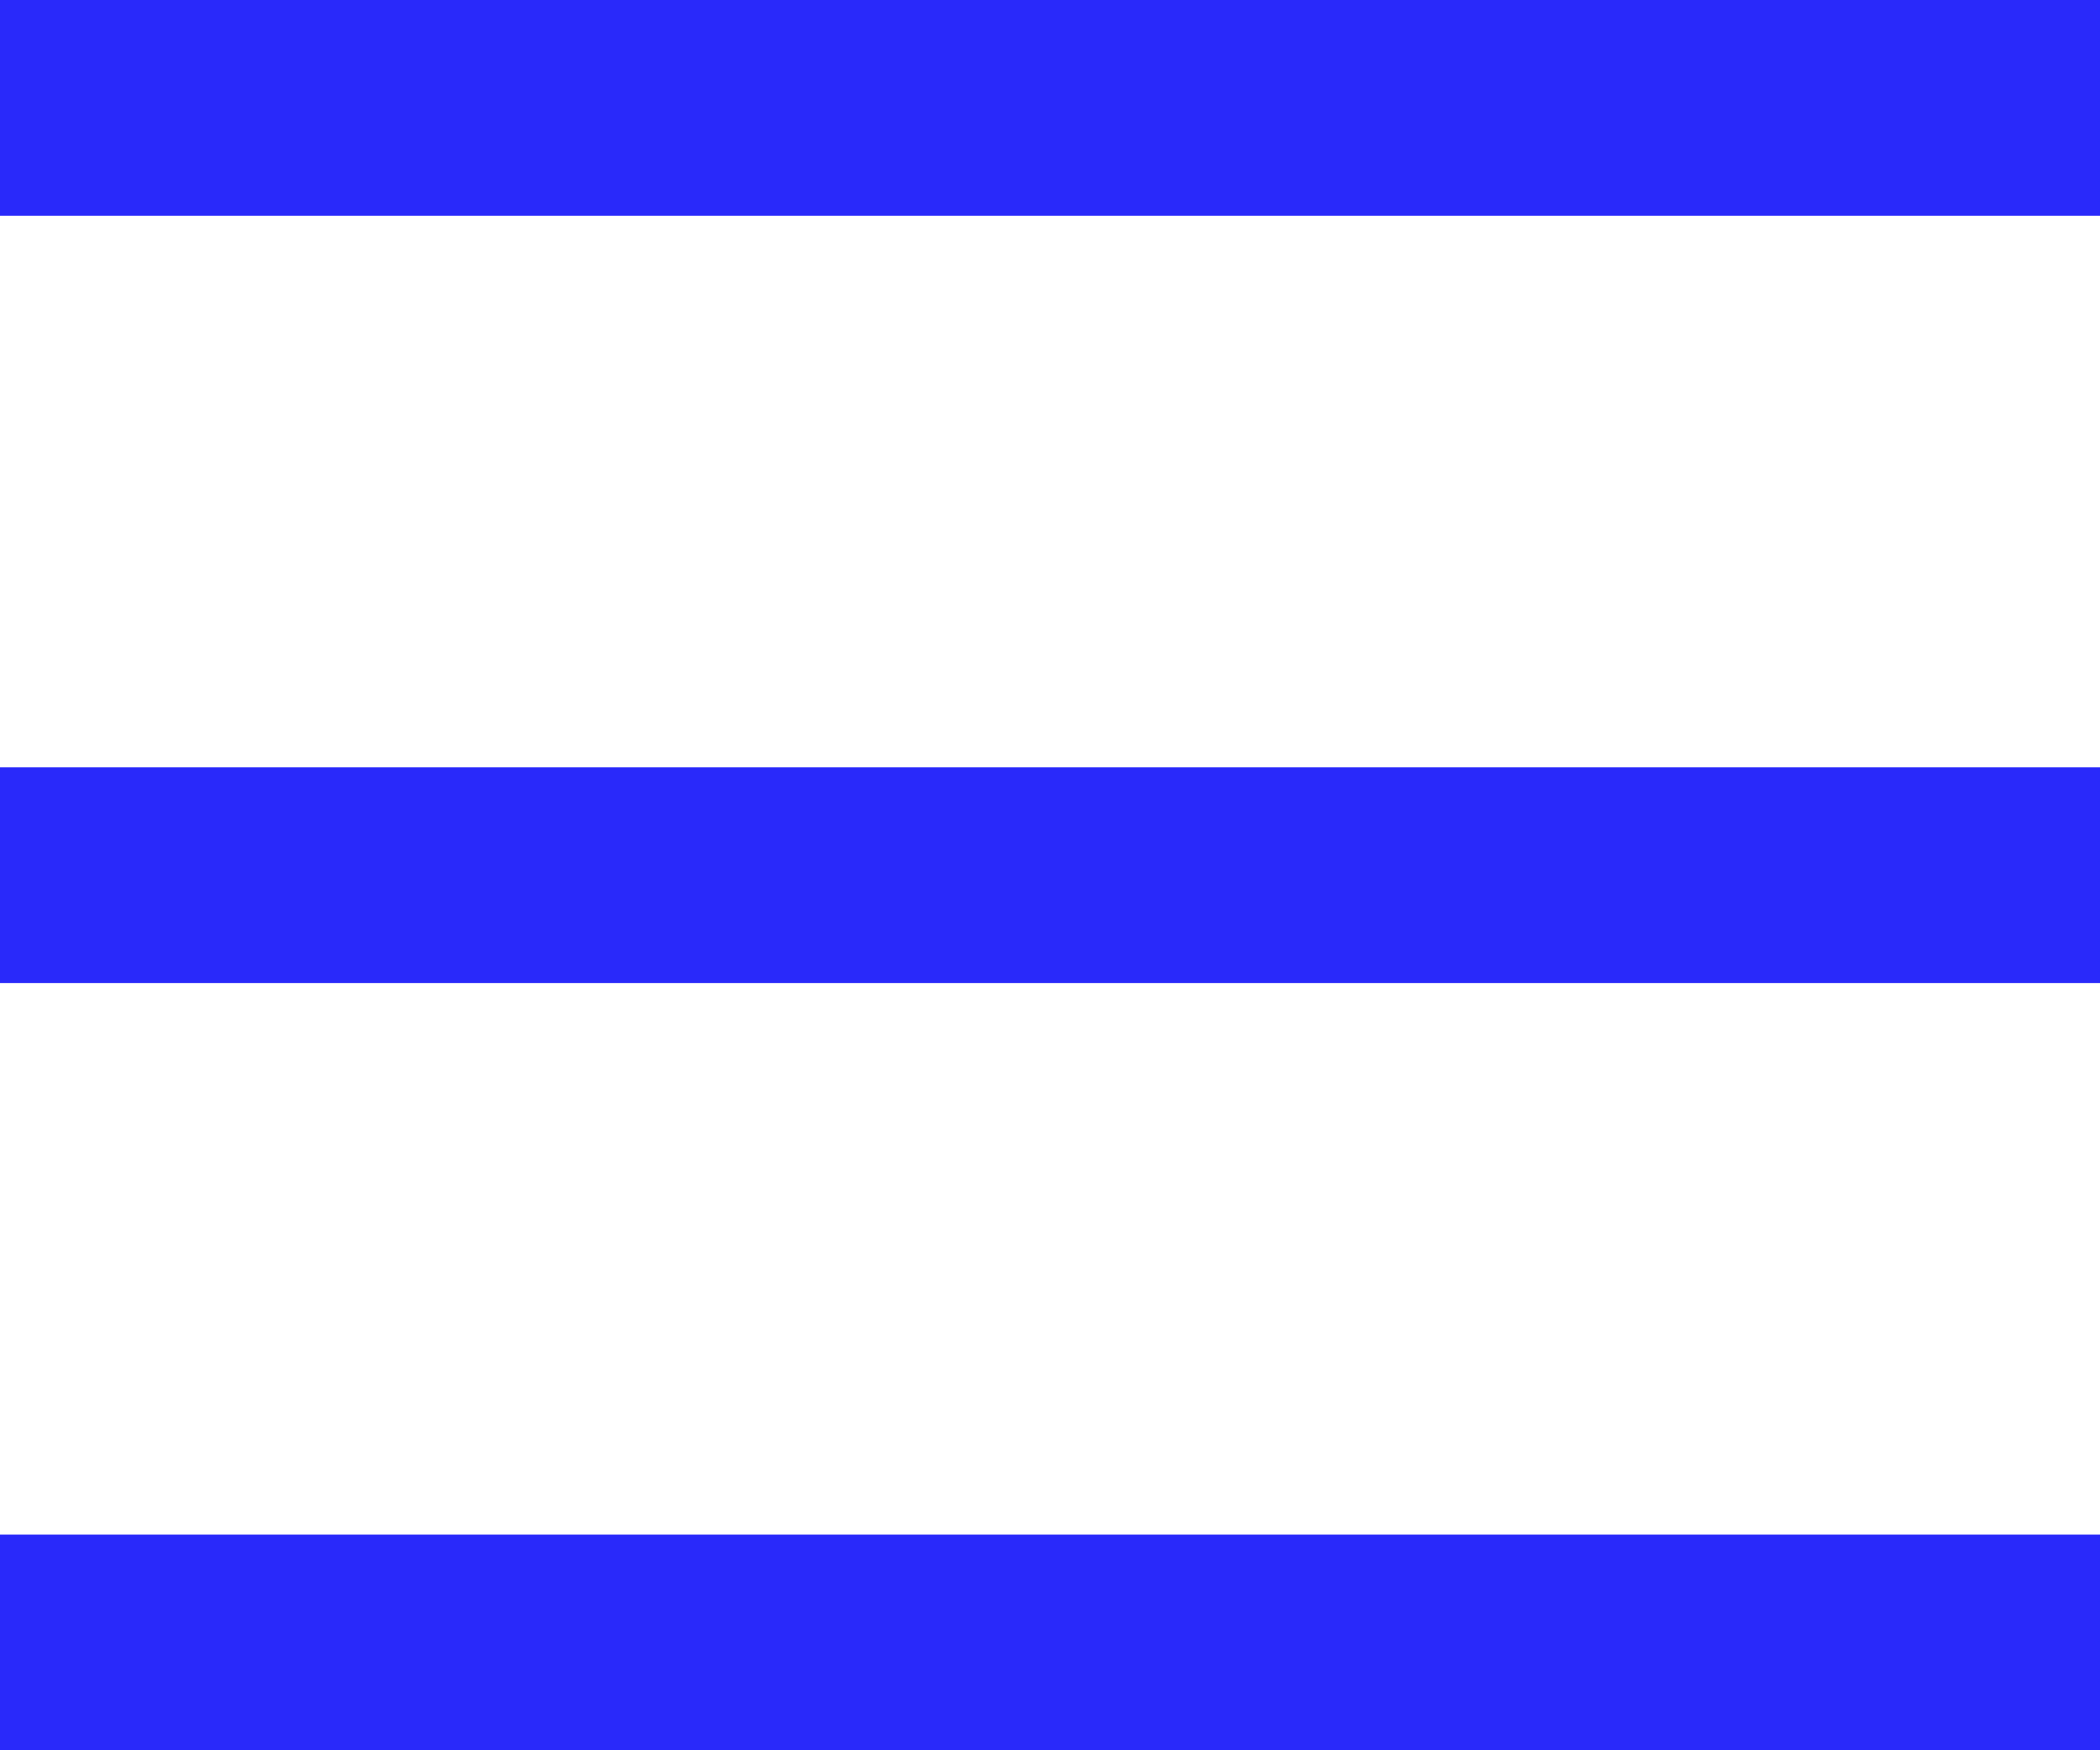 <?xml version="1.0" encoding="UTF-8"?>
<svg id="Capa_2" data-name="Capa 2" xmlns="http://www.w3.org/2000/svg" viewBox="0 0 48.67 40.56">
  <defs>
    <style>
      .cls-1 {
        fill: #2929fa;
      }
    </style>
  </defs>
  <g id="Capa_1-2" data-name="Capa 1">
    <g>
      <rect class="cls-1" width="48.67" height="5"/>
      <rect class="cls-1" y="17.78" width="48.67" height="5"/>
      <rect class="cls-1" y="35.56" width="48.67" height="5"/>
    </g>
  </g>
</svg>